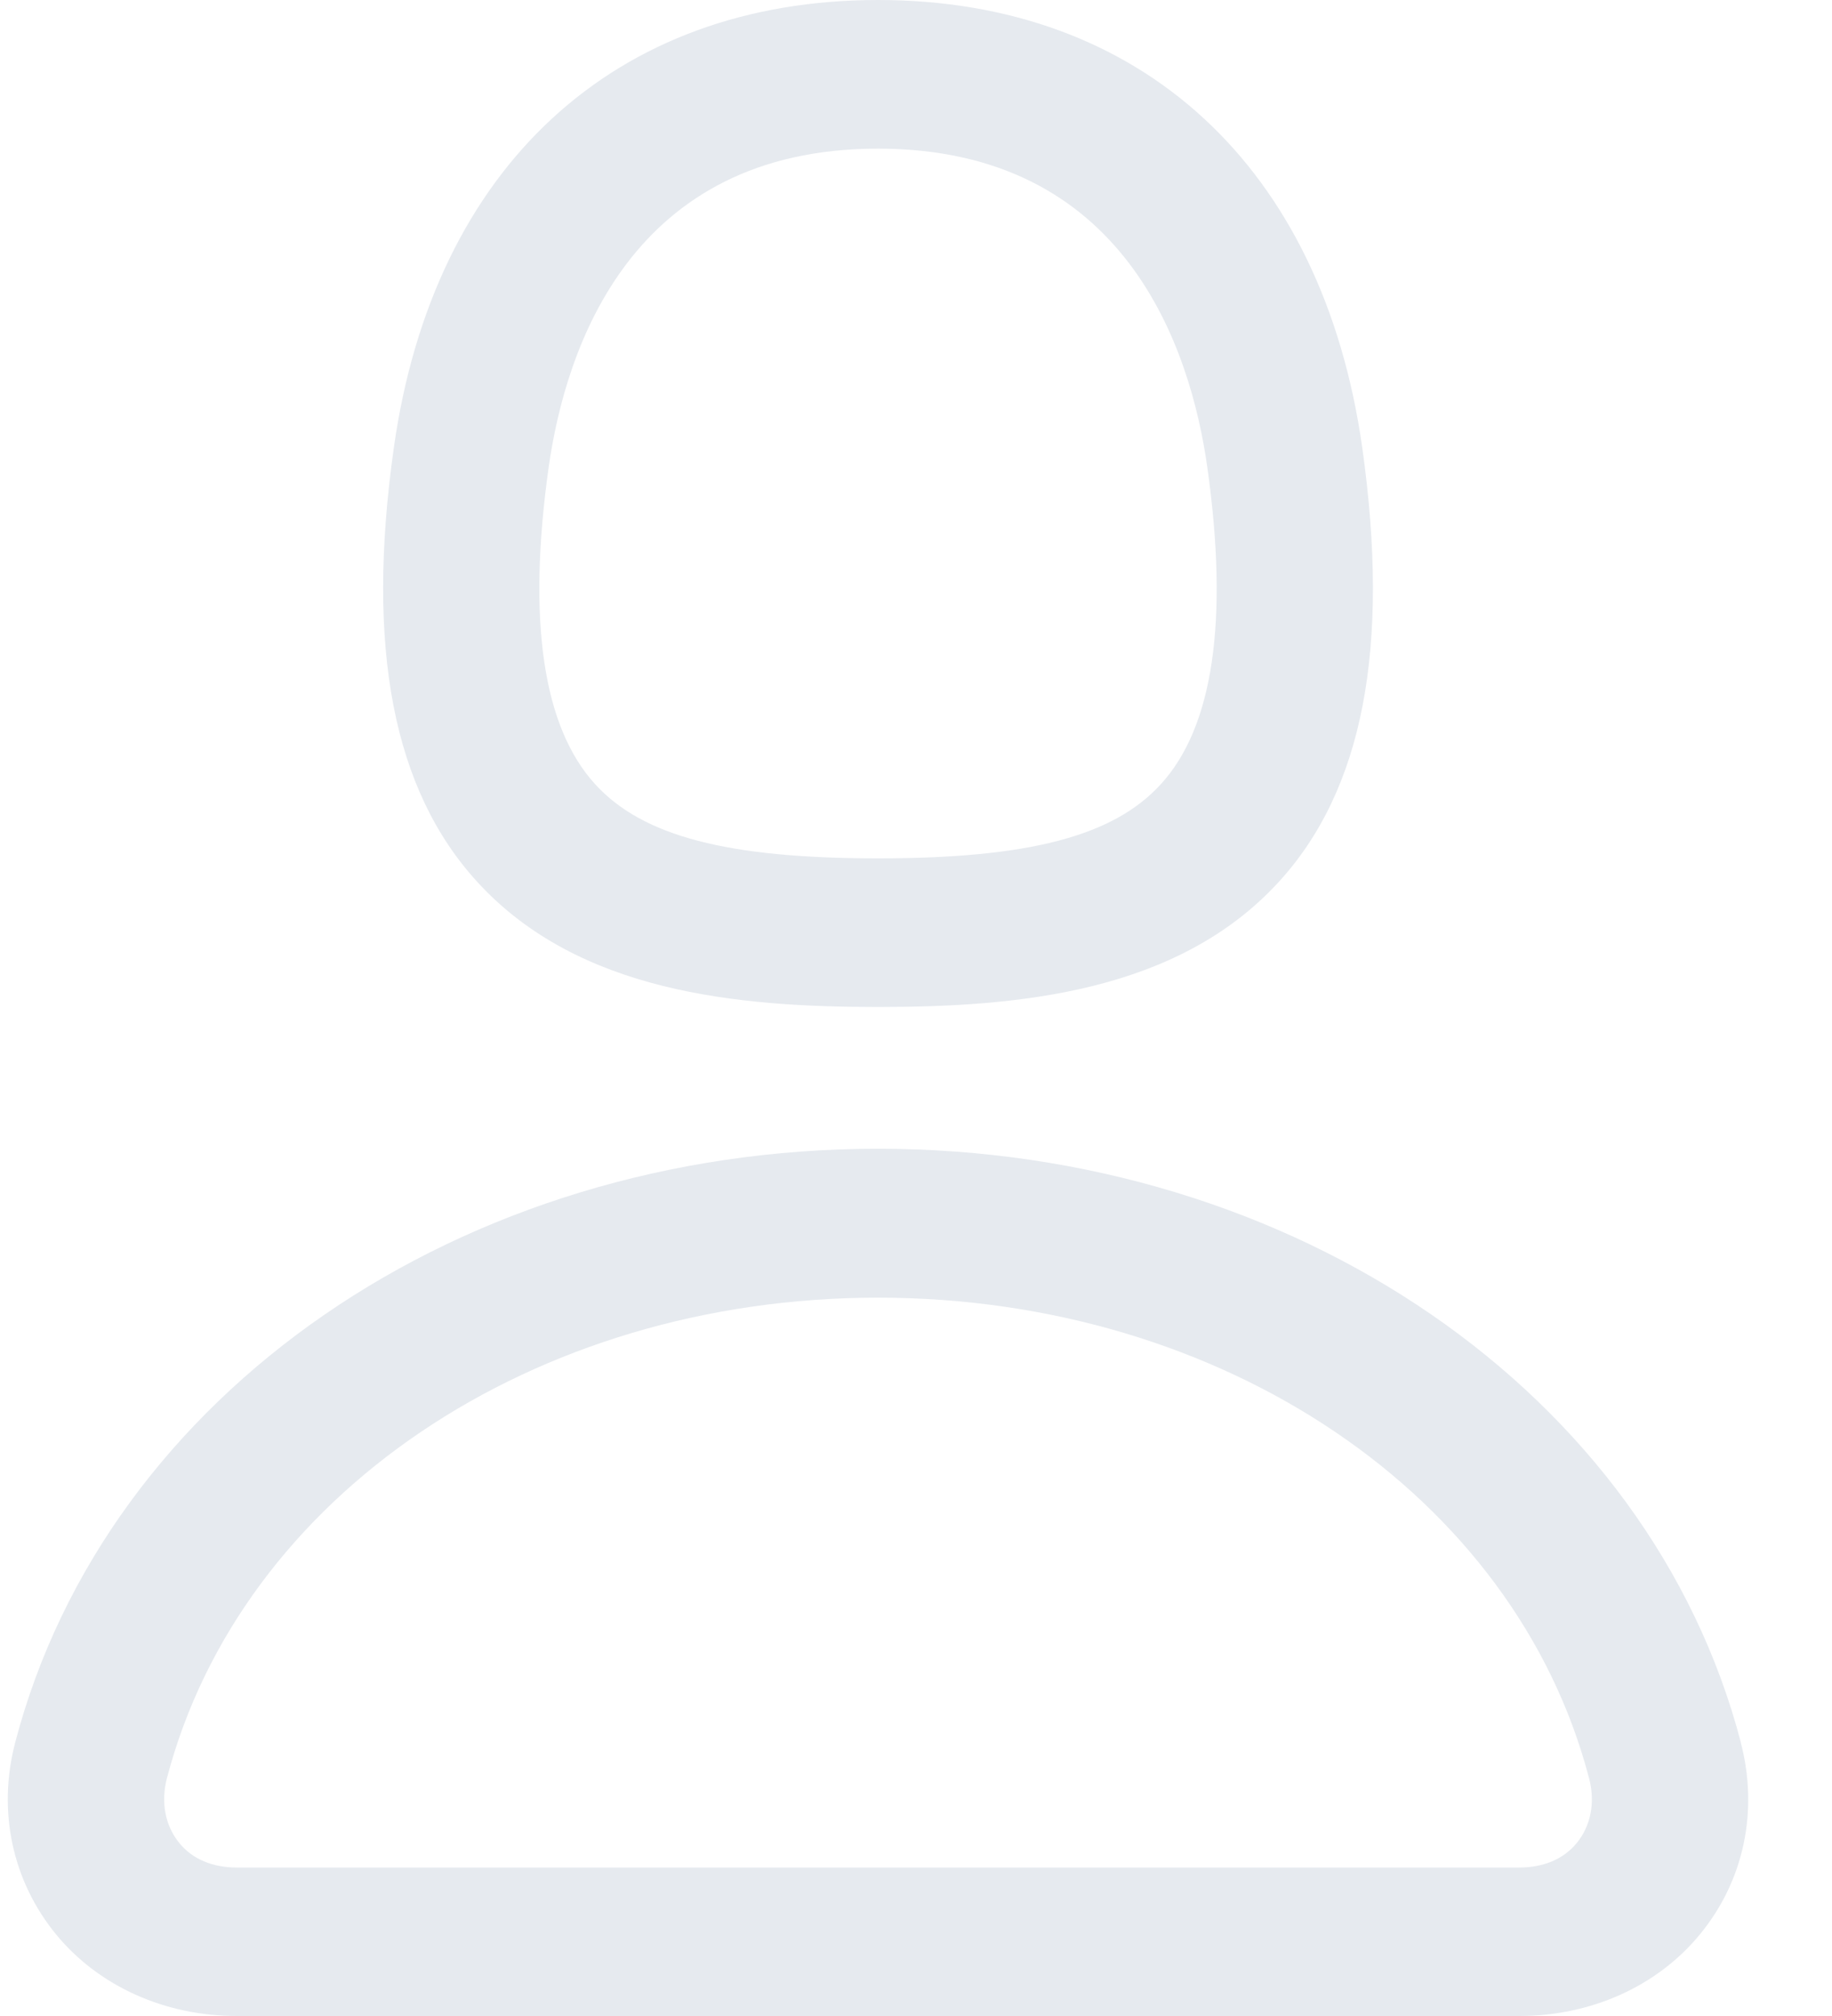 <svg width="20" height="22" viewBox="0 0 20 22" fill="none" xmlns="http://www.w3.org/2000/svg">
<path id="Vector" d="M9.585 10.989C11.127 10.989 12.852 10.827 13.954 9.631C14.88 8.625 15.18 7.069 14.871 4.88C14.438 1.825 12.462 0 9.585 0C6.708 0 4.732 1.825 4.3 4.882C3.991 7.069 4.291 8.625 5.217 9.631C6.318 10.828 8.044 10.989 9.585 10.989ZM5.99 5.097C6.175 3.799 6.886 1.622 9.585 1.622C12.285 1.622 12.996 3.8 13.18 5.097C13.416 6.773 13.245 7.938 12.668 8.563C12.151 9.126 11.228 9.367 9.585 9.367C7.943 9.367 7.02 9.126 6.502 8.563C5.926 7.938 5.755 6.772 5.99 5.097ZM19.005 19.015C18.007 15.201 14.133 12.536 9.585 12.536C5.037 12.536 1.164 15.201 0.166 19.015C-0.03 19.763 0.134 20.529 0.615 21.113C1.079 21.675 1.798 22 2.587 22H16.584C17.372 22 18.091 21.675 18.555 21.113C19.038 20.529 19.2 19.764 19.004 19.015H19.005ZM17.212 20.114C17.069 20.287 16.852 20.38 16.584 20.38H2.587C2.319 20.38 2.102 20.288 1.959 20.114C1.803 19.925 1.754 19.668 1.822 19.406C2.63 16.318 5.823 14.161 9.585 14.161C13.347 14.161 16.541 16.317 17.348 19.406C17.417 19.668 17.368 19.925 17.212 20.114Z" fill="#E6EAEF"/>
</svg>

